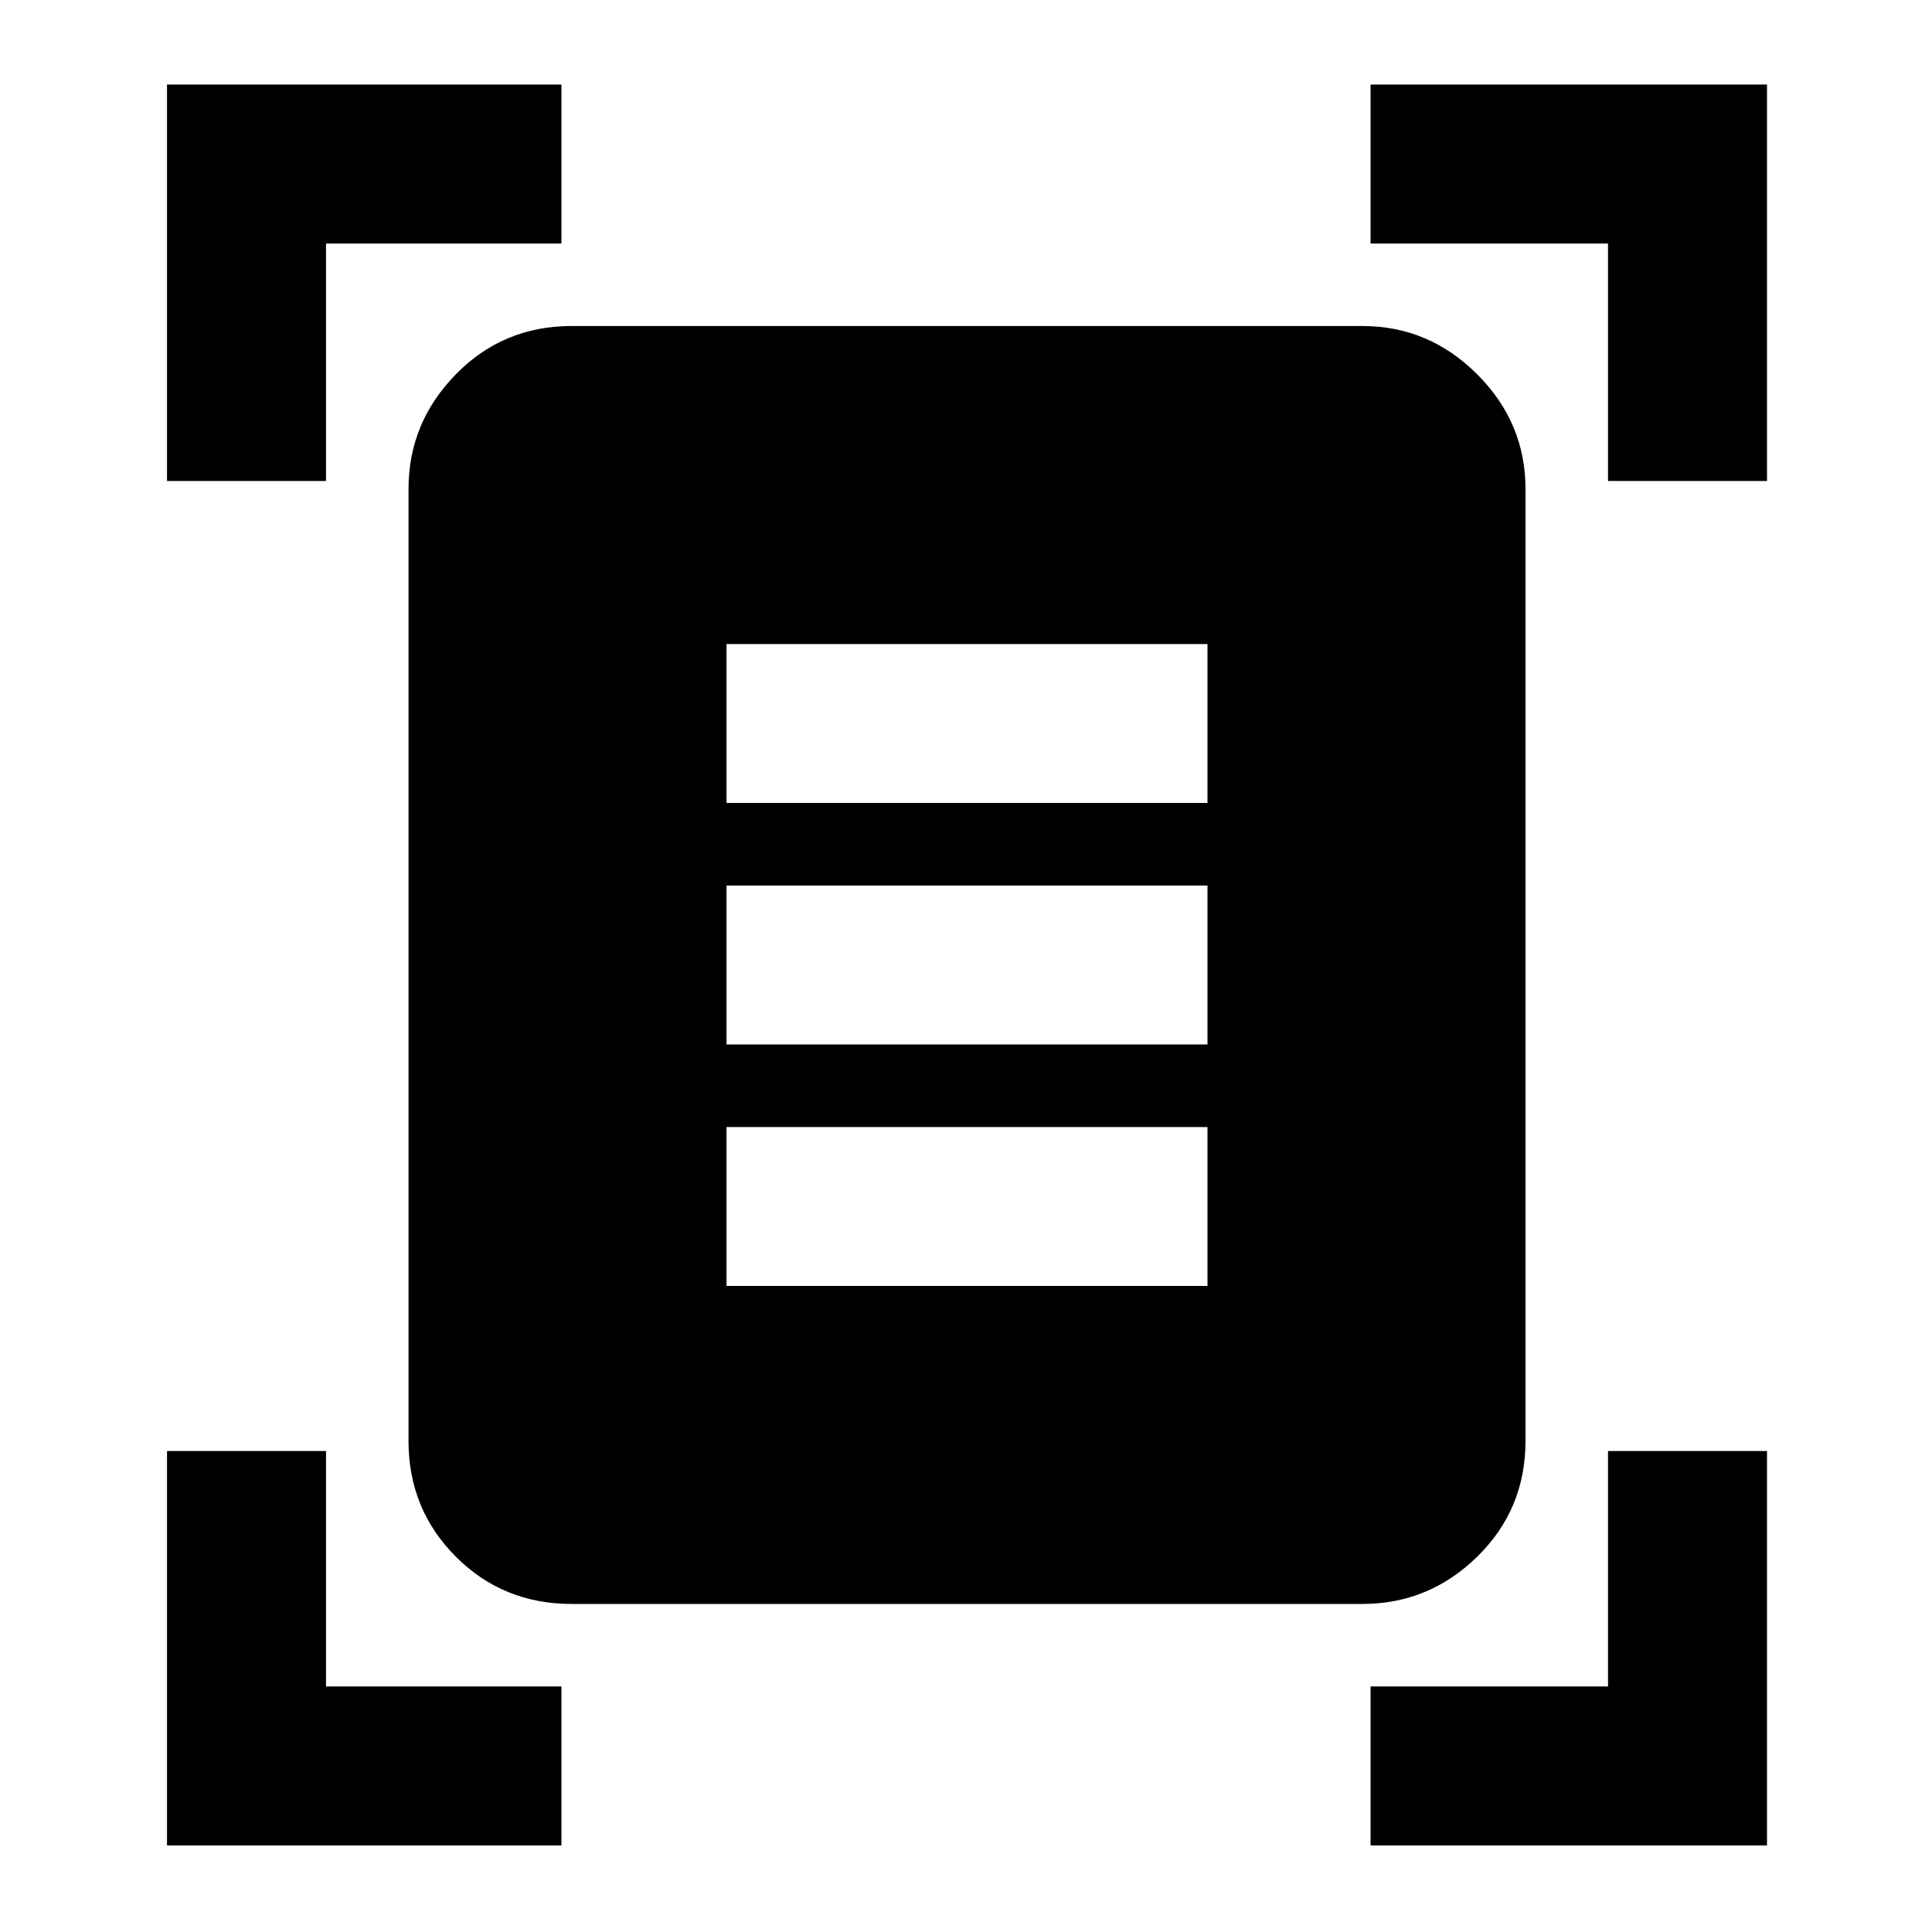 <svg xmlns="http://www.w3.org/2000/svg" height="20" width="20"><path d="M1.729 4.979V0.875H5.812V2.521H3.375V4.979ZM16.646 4.979V2.521H14.188V0.875H18.292V4.979ZM1.729 19.104V15.021H3.375V17.458H5.812V19.104ZM14.188 19.104V17.458H16.646V15.021H18.292V19.104ZM5.917 16.604Q5.208 16.604 4.719 16.115Q4.229 15.625 4.229 14.917V5.062Q4.229 4.375 4.719 3.875Q5.208 3.375 5.917 3.375H14.104Q14.792 3.375 15.292 3.875Q15.792 4.375 15.792 5.062V14.917Q15.792 15.625 15.292 16.115Q14.792 16.604 14.104 16.604ZM7.521 8.312H12.5V6.667H7.521ZM7.521 10.812H12.5V9.167H7.521ZM7.521 13.312H12.5V11.667H7.521Z"/></svg>